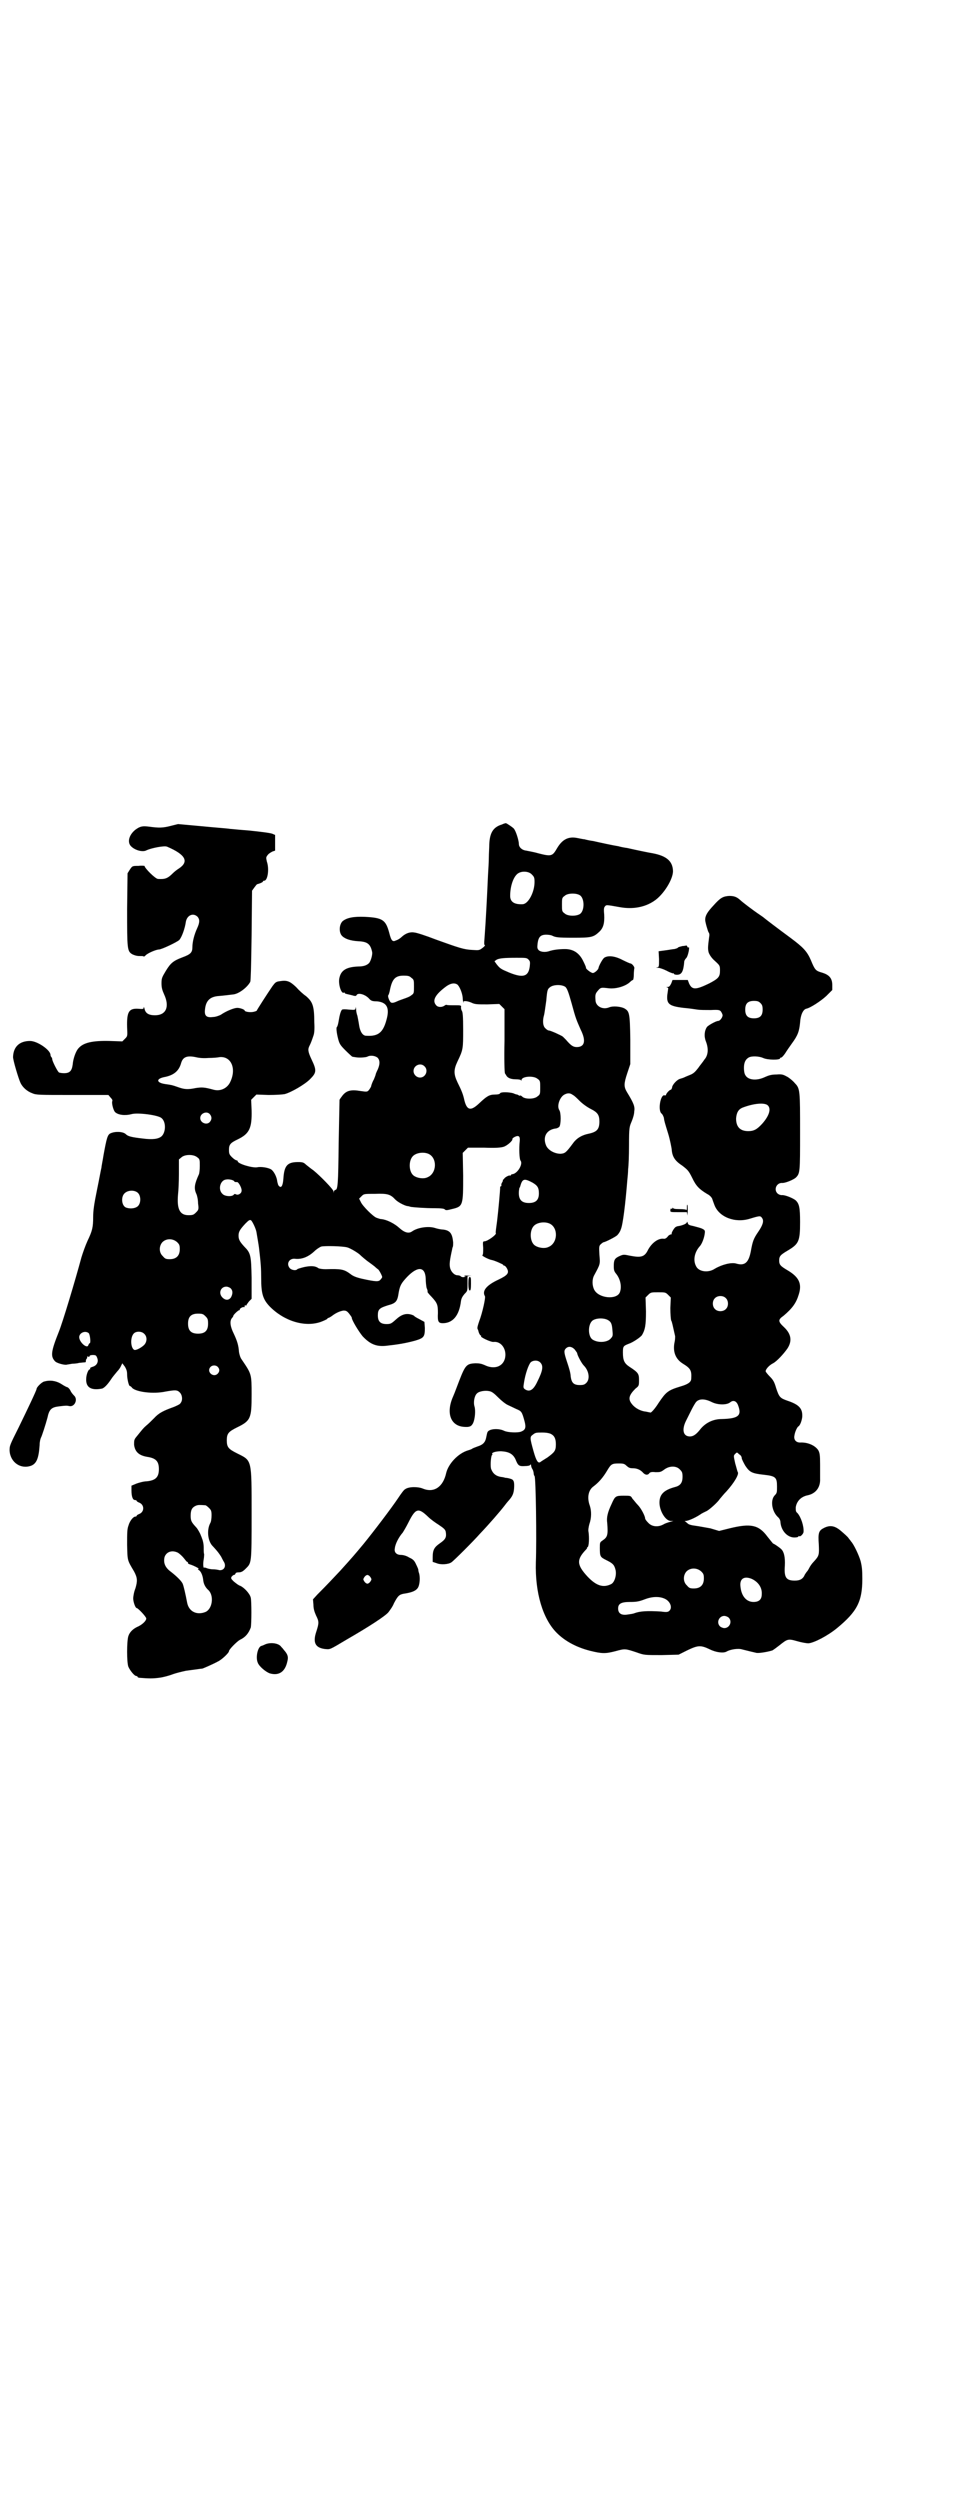 <?xml version="1.0" standalone="no"?>
<!DOCTYPE svg PUBLIC "-//W3C//DTD SVG 20010904//EN"
 "http://www.w3.org/TR/2001/REC-SVG-20010904/DTD/svg10.dtd">
<svg version="1.0" xmlns="http://www.w3.org/2000/svg"
 width="1105pt" height="2870pt" viewBox="0 0 1105 2870"
 preserveAspectRatio="xMidYMid meet">
<g transform="translate(0,2870) scale(0.5,-0.5)"
fill="#000000" stroke="none">
<path d="M1153 3847 c-20 -6 -28 -19 -29 -46 0 -8 -1 -21 -1 -29 0 -8 -1 -28
-2 -43 -2 -46 -5 -105 -8 -144 -1 -11 -1 -15 1 -15 1 0 -1 -3 -5 -6 -8 -6 -8
-6 -24 -5 -20 1 -31 5 -84 24 -23 9 -45 16 -49 16 -10 2 -20 -2 -28 -9 -4 -4
-10 -8 -14 -9 -8 -4 -11 -2 -16 18 -8 29 -15 34 -56 36 -26 1 -41 -2 -51 -10
-8 -8 -9 -26 -1 -34 7 -7 20 -11 37 -12 21 -1 28 -6 32 -25 1 -6 -3 -20 -7
-25 -5 -5 -12 -8 -25 -8 -26 -1 -39 -8 -43 -25 -4 -14 4 -39 10 -35 1 1 2 0 2
-1 0 -1 3 -2 8 -3 4 -1 9 -2 12 -3 4 -1 6 -1 7 1 3 7 21 2 30 -9 4 -4 7 -5 17
-5 21 -2 29 -13 23 -38 -8 -33 -19 -43 -48 -41 -8 0 -14 10 -16 24 -1 7 -3 17
-4 22 -2 5 -3 12 -3 16 -1 5 -1 6 -1 2 -1 -5 -1 -5 -15 -4 -8 1 -15 1 -16 0
-3 -2 -6 -13 -8 -26 -1 -7 -3 -13 -4 -14 -2 0 -1 -13 3 -28 3 -11 5 -14 17
-26 8 -8 15 -14 15 -14 1 0 4 -1 6 -1 8 -2 25 -1 29 1 7 4 19 2 24 -3 5 -6 5
-14 0 -26 -3 -6 -5 -11 -5 -12 0 -1 -2 -6 -4 -11 -3 -5 -5 -11 -6 -14 0 -3 -3
-7 -5 -10 -4 -5 -5 -5 -19 -3 -23 4 -33 1 -42 -10 -3 -4 -6 -8 -7 -10 0 -2 -1
-47 -2 -100 -1 -96 -2 -107 -8 -107 -1 0 -2 -2 -3 -3 0 -4 -1 -4 -1 0 0 4 -30
35 -46 48 -6 4 -13 10 -17 13 -5 5 -8 6 -18 6 -25 0 -32 -8 -34 -38 -1 -16 -5
-23 -10 -17 -2 1 -3 6 -4 10 -1 11 -8 24 -14 28 -6 4 -23 7 -32 5 -11 -2 -45
8 -45 14 0 1 -1 2 -3 2 -1 0 -6 3 -10 7 -6 6 -7 8 -7 17 0 12 3 16 20 24 27
13 33 26 32 67 l-1 24 6 6 6 6 28 -1 c16 0 32 1 37 2 15 4 46 22 58 34 15 15
16 20 4 45 -9 19 -9 24 -5 32 3 6 5 11 9 23 2 5 3 15 2 31 0 38 -4 47 -19 60
-6 4 -16 13 -23 21 -15 14 -21 16 -39 13 -7 -1 -9 -3 -15 -11 -13 -19 -36 -55
-36 -56 0 -1 -3 -2 -7 -3 -8 -2 -21 0 -21 3 0 2 -10 6 -17 6 -7 0 -25 -7 -38
-16 -4 -2 -12 -5 -18 -5 -15 -2 -20 3 -18 18 2 19 11 28 29 30 13 1 29 3 37 4
13 2 32 17 38 29 1 3 2 33 3 107 l1 102 5 7 c3 4 6 8 7 8 8 2 13 5 13 6 0 1 1
2 3 2 8 0 12 27 6 44 -2 9 -2 10 2 15 2 3 7 6 11 8 l6 2 0 18 0 18 -7 3 c-7 2
-23 4 -51 7 -14 1 -35 3 -46 4 -5 1 -34 3 -64 6 l-55 5 -16 -4 c-19 -5 -28 -5
-50 -2 -16 2 -21 1 -32 -7 -15 -12 -19 -29 -10 -38 10 -10 28 -14 36 -9 11 5
41 11 47 8 42 -18 51 -34 27 -50 -5 -3 -11 -8 -14 -11 -12 -12 -18 -14 -34
-13 -6 0 -31 25 -31 30 0 0 -6 1 -14 0 -14 0 -14 0 -20 -9 l-5 -8 -1 -82 c0
-92 0 -97 12 -104 4 -2 10 -4 16 -4 6 0 10 0 10 -1 0 -1 2 0 5 3 5 5 24 13 30
13 6 0 42 17 47 22 6 7 13 27 15 42 3 15 17 21 27 11 5 -6 5 -13 -1 -26 -7
-15 -11 -32 -11 -43 0 -13 -4 -17 -23 -24 -21 -8 -27 -13 -38 -31 -9 -15 -10
-17 -10 -29 0 -10 2 -16 6 -25 13 -28 5 -48 -21 -48 -15 0 -22 5 -24 15 -1 4
-2 5 -2 3 0 -4 -1 -4 -13 -3 -21 1 -26 -7 -25 -43 1 -20 1 -20 -5 -26 l-6 -6
-29 1 c-40 1 -60 -4 -71 -16 -7 -7 -13 -25 -14 -38 -2 -15 -7 -20 -20 -20 -5
0 -11 1 -12 2 -4 4 -15 26 -15 30 0 2 -1 4 -2 5 -1 1 -2 3 -2 5 0 11 -30 32
-47 32 -24 0 -38 -13 -39 -36 -1 -6 13 -52 17 -60 5 -11 16 -20 27 -24 9 -4
15 -4 93 -4 l82 0 5 -6 c3 -3 5 -6 4 -8 -2 -4 2 -20 6 -25 7 -7 23 -9 38 -5
14 4 61 -2 69 -9 11 -9 10 -33 0 -42 -7 -6 -20 -8 -43 -5 -26 3 -34 5 -39 10
-6 6 -24 7 -35 2 -7 -3 -9 -11 -16 -49 -2 -13 -5 -27 -5 -30 -1 -3 -5 -26 -10
-50 -7 -34 -9 -49 -9 -63 0 -24 -2 -32 -13 -55 -5 -11 -11 -28 -14 -38 -14
-52 -43 -149 -52 -171 -18 -45 -19 -56 -9 -67 4 -5 24 -10 28 -8 1 0 6 1 12 2
6 0 13 1 16 2 3 0 8 1 11 1 3 0 5 1 4 1 0 1 0 3 1 6 2 2 3 5 2 6 0 1 1 1 3 0
2 0 3 0 3 2 0 1 3 2 7 2 7 0 8 -1 10 -6 4 -9 0 -18 -10 -21 -4 -1 -7 -3 -6 -4
1 -1 0 -2 -1 -2 -3 0 -8 -12 -8 -22 -1 -20 12 -27 37 -22 5 2 12 9 20 21 3 5
10 13 14 18 4 4 8 10 9 13 l3 6 6 -8 c4 -7 5 -11 5 -18 0 -10 4 -26 6 -26 1 0
4 -2 6 -5 10 -9 48 -14 76 -8 23 4 27 4 33 -2 6 -6 7 -18 2 -24 -1 -3 -8 -6
-15 -9 -25 -9 -35 -14 -46 -26 -6 -6 -14 -14 -18 -17 -7 -6 -9 -9 -22 -25 -6
-7 -6 -9 -6 -19 2 -17 12 -25 31 -28 19 -3 26 -10 26 -28 0 -19 -8 -26 -28
-28 -7 0 -17 -3 -23 -5 l-12 -5 0 -11 c0 -14 3 -22 8 -22 2 0 4 -1 4 -2 0 -1
3 -3 6 -4 12 -5 12 -21 0 -26 -3 -1 -6 -3 -6 -4 0 -1 -1 -2 -3 -2 -5 0 -13
-10 -16 -21 -3 -8 -3 -17 -3 -44 1 -37 0 -34 16 -61 8 -15 8 -22 3 -39 -3 -7
-5 -18 -5 -23 0 -8 5 -22 8 -22 3 0 22 -20 22 -24 0 -5 -8 -13 -18 -18 -12 -5
-20 -13 -23 -22 -4 -11 -4 -62 0 -71 4 -9 14 -21 18 -21 2 0 3 -1 3 -2 0 -1 1
-1 3 -2 24 -2 32 -2 47 0 9 1 23 5 31 8 8 3 21 6 30 8 30 4 36 5 38 5 3 1 24
10 35 16 9 4 26 20 26 24 0 4 18 22 25 26 13 6 20 15 25 28 2 8 2 62 0 69 -2
9 -15 23 -24 27 -4 1 -10 6 -15 10 -6 6 -7 7 -5 11 2 2 4 4 5 4 2 0 3 1 4 3 0
2 3 3 8 3 5 0 9 2 15 8 14 14 14 10 14 126 0 127 1 122 -33 139 -20 10 -24 14
-24 30 0 16 4 20 24 30 31 15 33 21 33 75 0 48 0 47 -23 81 -3 4 -5 11 -6 17
-1 15 -4 25 -12 42 -8 16 -10 29 -4 36 2 2 3 4 3 5 0 2 11 13 14 13 1 0 2 1 1
1 -2 2 7 7 9 6 1 -1 2 0 2 2 0 2 1 3 2 2 1 -1 2 -1 2 0 0 1 3 5 6 9 l6 6 0 48
c-1 52 -2 57 -17 72 -10 11 -13 16 -13 25 0 9 3 14 16 28 8 8 10 9 13 7 3 -3
10 -17 12 -26 2 -12 5 -29 6 -37 4 -34 5 -47 5 -70 0 -35 4 -48 19 -64 33 -34
81 -49 118 -36 8 3 14 6 15 7 0 1 1 2 2 2 1 0 5 2 9 5 9 7 19 11 26 12 6 0 8
-1 13 -7 3 -4 6 -8 6 -9 0 -6 16 -32 25 -43 17 -18 31 -24 53 -22 28 3 46 6
68 12 20 6 22 9 22 29 l-1 14 -11 6 c-6 3 -11 6 -12 7 0 1 -4 3 -8 4 -12 3
-22 0 -35 -12 -10 -9 -12 -10 -21 -10 -14 0 -20 6 -20 20 0 14 4 17 23 23 19
5 22 9 25 30 3 16 6 21 19 35 25 26 42 24 43 -4 0 -7 1 -16 2 -21 2 -4 3 -9 2
-9 0 -1 4 -6 9 -11 14 -15 15 -19 15 -38 -1 -19 1 -23 11 -23 23 0 38 17 42
51 1 6 3 10 8 16 7 7 7 7 7 24 l0 17 10 1 c6 0 4 0 -6 0 -9 1 -13 0 -11 -1 4
-1 4 -1 -1 -2 -2 -1 -5 0 -7 1 -1 2 -5 3 -8 3 -7 0 -15 8 -17 17 -2 8 -1 17 5
44 0 2 1 3 1 4 1 1 1 6 1 11 -2 20 -7 27 -23 29 -5 0 -14 2 -20 4 -14 4 -38 1
-51 -8 -8 -6 -18 -3 -30 8 -11 10 -29 19 -41 20 -3 0 -8 2 -11 3 -8 3 -32 27
-36 36 l-4 8 6 6 c5 5 6 5 31 5 28 1 35 -1 46 -13 6 -6 19 -13 27 -15 2 0 6
-1 9 -2 7 -1 32 -3 55 -3 15 0 22 -1 23 -3 2 -2 5 -2 16 1 26 6 26 8 26 77
l-1 52 6 6 6 6 37 0 c28 -1 38 0 45 2 9 3 22 15 20 18 0 1 2 3 6 5 9 4 12 1
11 -10 -2 -16 -1 -42 2 -45 6 -8 -8 -31 -20 -31 -1 0 -2 -1 -2 -2 0 -1 -2 -1
-4 -1 -2 0 -6 -2 -10 -5 -3 -4 -6 -6 -5 -6 1 0 0 -2 -1 -4 -2 -3 -3 -6 -2 -7
0 -2 -1 -3 -2 -3 -1 0 -1 -1 -1 -2 0 -7 -4 -52 -7 -77 -2 -15 -4 -28 -3 -28 3
-3 -19 -19 -26 -19 -4 0 -4 -2 -3 -15 0 -10 0 -16 -2 -17 -2 -1 15 -10 22 -11
6 -1 26 -10 26 -11 0 -1 1 -2 3 -2 1 0 4 -3 6 -7 5 -10 1 -15 -20 -25 -28 -13
-38 -26 -31 -38 2 -3 -6 -39 -13 -57 -3 -9 -5 -15 -4 -18 1 -2 2 -4 2 -5 1 -5
4 -10 5 -10 1 0 2 -1 1 -2 -2 -2 23 -14 29 -13 18 2 31 -18 26 -38 -5 -19 -25
-26 -47 -15 -7 3 -12 4 -21 4 -20 -1 -23 -4 -37 -40 -4 -10 -10 -27 -14 -36
-17 -38 -6 -68 25 -70 13 -1 17 1 21 9 4 9 6 28 3 38 -3 10 0 25 6 30 5 5 19
7 28 5 6 -1 11 -5 21 -15 7 -7 17 -15 22 -17 4 -2 13 -6 19 -9 12 -5 13 -6 19
-28 4 -15 2 -20 -8 -24 -8 -3 -31 -2 -39 2 -12 6 -34 5 -38 -3 -1 -2 -2 -7 -3
-12 -2 -11 -7 -17 -20 -21 -5 -2 -11 -4 -12 -5 -1 -1 -6 -3 -10 -4 -23 -7 -45
-31 -50 -52 -7 -32 -28 -46 -53 -36 -11 5 -33 5 -41 -1 -3 -1 -10 -11 -16 -20
-16 -24 -58 -79 -80 -106 -20 -24 -25 -30 -54 -62 -19 -20 -27 -29 -52 -54
l-10 -11 1 -12 c0 -9 2 -16 6 -25 7 -14 7 -17 1 -36 -9 -26 -3 -38 19 -41 13
-1 9 -3 51 22 52 30 87 53 95 62 3 4 10 13 13 21 9 17 12 20 23 22 21 3 31 8
34 18 3 9 3 24 0 31 -1 3 -1 6 -1 6 0 1 -2 6 -5 12 -4 9 -7 12 -16 16 -6 4
-14 6 -19 6 -10 0 -16 6 -14 15 1 11 10 27 18 36 2 3 8 13 13 23 17 34 23 35
46 13 5 -5 16 -13 24 -18 12 -8 15 -11 16 -16 2 -12 0 -17 -13 -26 -13 -9 -17
-15 -17 -32 l0 -11 9 -3 c9 -4 27 -3 34 2 5 3 52 50 65 65 22 23 47 52 57 65
3 4 7 9 8 10 10 11 13 17 14 30 1 16 -1 20 -9 22 -3 1 -8 2 -11 2 -3 1 -8 2
-10 2 -12 2 -19 8 -23 19 -2 9 0 32 3 32 1 0 1 1 0 1 -3 4 8 7 20 7 18 -1 27
-6 33 -18 6 -15 8 -17 22 -16 6 0 12 1 12 3 1 1 2 1 2 -1 0 -2 1 -6 3 -9 2 -3
3 -8 3 -10 0 -2 1 -5 2 -6 3 -3 5 -147 3 -198 -2 -70 16 -130 48 -162 19 -19
45 -33 76 -41 28 -7 36 -7 59 -1 22 6 22 6 49 -3 17 -6 17 -6 57 -6 l39 1 20
10 c25 12 31 12 52 2 14 -7 31 -9 38 -5 8 5 27 8 36 5 8 -2 28 -7 33 -8 7 -1
29 3 37 6 3 2 10 7 15 11 19 15 20 16 41 10 10 -3 22 -5 26 -5 13 1 44 17 66
35 46 38 58 61 58 113 0 21 -1 29 -4 41 -4 14 -16 39 -22 45 -1 2 -4 5 -6 8
-2 3 -10 10 -17 16 -14 12 -25 14 -39 7 -12 -6 -14 -11 -12 -38 1 -24 1 -26
-12 -40 -4 -4 -8 -10 -10 -14 -2 -4 -4 -7 -5 -8 -1 -1 -3 -4 -5 -7 -4 -10 -11
-14 -23 -14 -20 0 -25 7 -23 34 1 20 -2 32 -8 38 -4 4 -17 13 -19 13 0 0 -6 7
-13 16 -20 27 -38 31 -87 19 l-24 -6 -20 6 c-12 2 -27 5 -35 6 -9 1 -15 3 -17
5 -2 2 -5 4 -6 5 -2 0 -1 1 1 1 6 0 22 7 34 15 4 3 11 6 15 8 7 4 25 20 30 28
2 2 8 10 15 17 18 20 29 39 26 44 -1 1 -3 10 -6 20 -4 18 -4 18 0 22 4 4 4 4
9 -1 4 -2 6 -6 6 -9 0 -2 4 -10 8 -17 10 -15 15 -18 43 -21 27 -3 30 -6 30
-27 0 -13 0 -15 -5 -20 -11 -11 -7 -38 8 -51 3 -3 5 -7 5 -12 2 -19 16 -34 32
-34 5 0 9 1 9 2 0 1 1 2 2 1 3 -2 10 6 10 10 1 13 -6 34 -14 43 -4 3 -4 6 -4
13 2 14 12 25 28 28 18 4 29 18 28 38 0 3 0 18 0 32 0 23 -1 27 -4 33 -7 11
-24 19 -42 18 -9 0 -15 6 -13 16 1 8 6 19 9 21 4 2 8 13 9 22 1 19 -7 28 -34
37 -17 6 -19 8 -26 29 -4 14 -7 19 -14 26 -5 5 -9 10 -10 12 -1 4 7 14 17 19
8 4 24 21 33 34 11 17 9 33 -8 49 -14 13 -14 17 -1 26 20 17 29 29 35 49 8 25
0 40 -25 55 -17 10 -20 13 -20 23 0 10 3 13 20 23 25 15 28 21 28 65 0 34 -2
42 -10 50 -6 5 -25 13 -32 12 -4 0 -8 2 -10 4 -9 9 -2 24 10 24 7 -1 26 7 32
12 10 10 10 12 10 105 0 95 0 100 -12 112 -3 4 -10 10 -16 14 -11 6 -13 7 -26
6 -12 0 -18 -2 -27 -6 -19 -9 -39 -7 -45 5 -2 3 -3 10 -3 16 0 13 4 20 11 24
7 4 24 3 33 -1 10 -5 39 -5 39 -1 0 1 1 2 3 2 1 0 5 4 9 10 3 5 10 15 15 22
14 19 17 28 19 48 1 18 7 30 14 32 8 1 33 17 46 29 l14 14 0 11 c0 16 -7 24
-24 29 -14 4 -16 6 -25 28 -9 21 -18 30 -46 51 -30 22 -60 45 -61 46 -1 1 -5
4 -11 8 -15 10 -40 29 -45 34 -8 7 -14 9 -25 9 -14 -1 -20 -4 -36 -22 -14 -15
-19 -23 -19 -33 0 -5 6 -26 8 -29 2 -2 2 -7 1 -11 -3 -23 -3 -27 -1 -35 2 -5
6 -12 14 -19 12 -11 12 -11 12 -23 0 -14 -4 -18 -25 -29 -31 -15 -39 -15 -46
0 l-3 8 -18 0 -17 0 -3 -8 c-3 -6 -5 -8 -8 -8 -4 0 -4 -1 -1 -1 1 -1 3 -2 2
-3 0 0 -1 -7 -2 -14 -2 -21 4 -26 37 -30 12 -1 26 -3 32 -4 6 -1 20 -1 31 -1
18 1 20 0 23 -3 2 -3 4 -7 4 -9 0 -5 -6 -13 -10 -13 -5 0 -23 -10 -26 -14 -6
-9 -7 -22 -2 -34 6 -16 5 -31 -4 -41 -3 -5 -10 -13 -14 -19 -7 -9 -11 -13 -19
-16 -5 -2 -12 -5 -14 -6 -2 -1 -6 -2 -9 -3 -7 -2 -18 -14 -18 -20 -1 -3 -2 -5
-3 -5 -3 0 -11 -9 -11 -12 0 -1 -1 -1 -3 -1 -9 4 -16 -32 -8 -41 3 -2 5 -7 6
-10 1 -8 2 -11 10 -37 4 -13 7 -29 8 -35 1 -17 7 -27 24 -38 13 -10 15 -12 23
-28 9 -19 16 -26 34 -37 6 -3 10 -7 12 -11 1 -3 3 -9 5 -14 10 -28 47 -43 82
-32 23 7 24 7 28 1 4 -6 2 -15 -9 -31 -11 -16 -13 -22 -17 -44 -5 -27 -14 -35
-34 -29 -11 3 -32 -2 -49 -12 -15 -10 -37 -7 -43 6 -7 13 -4 31 8 45 6 6 11
21 12 30 1 7 0 8 -6 11 -4 2 -13 4 -20 6 -10 2 -12 3 -13 7 -1 3 -2 4 -2 2 0
-3 -8 -7 -19 -9 -3 0 -7 -2 -8 -3 -4 -4 -9 -13 -8 -15 1 0 0 -1 -1 -1 -2 0 -6
-2 -8 -5 -3 -4 -7 -6 -10 -5 -12 1 -26 -9 -35 -25 -8 -17 -16 -19 -42 -14 -14
3 -15 3 -24 -1 -11 -5 -13 -9 -13 -23 0 -9 1 -12 5 -17 10 -12 14 -30 9 -43
-7 -18 -49 -14 -59 6 -5 10 -5 24 0 33 14 26 14 25 12 47 -1 19 -1 21 4 25 2
2 5 4 6 4 3 0 27 12 31 16 3 3 7 9 8 13 5 10 11 62 15 112 1 9 2 21 2 27 1 6
2 30 2 54 0 42 1 43 6 55 3 7 6 17 6 23 2 11 -1 19 -17 45 -7 12 -7 19 1 43
l7 21 0 56 c-1 62 -2 65 -14 72 -8 4 -26 6 -35 2 -15 -6 -31 3 -31 17 -1 13 0
15 6 22 6 7 7 7 24 5 16 -2 38 4 49 14 3 3 6 5 7 5 1 0 2 6 2 12 0 7 1 13 1
14 2 3 -5 12 -9 12 -1 0 -10 4 -18 8 -17 9 -33 11 -42 5 -4 -3 -12 -18 -13
-23 0 -4 -9 -12 -13 -12 -4 0 -16 9 -16 12 1 0 -2 7 -6 15 -9 19 -23 28 -42
28 -15 0 -27 -2 -34 -4 -10 -4 -21 -3 -26 1 -4 4 -4 6 -3 16 2 15 7 20 20 20
5 0 11 -1 13 -2 8 -4 12 -5 49 -5 41 0 46 1 59 13 10 9 13 20 12 40 -1 10 -1
15 1 18 4 5 2 5 36 -1 29 -5 56 0 77 14 22 14 45 51 44 70 -1 22 -15 34 -47
40 -7 1 -36 7 -58 12 -8 1 -17 3 -20 4 -13 2 -45 9 -58 12 -8 1 -17 3 -20 4
-3 0 -11 2 -17 3 -20 4 -34 -3 -46 -23 -11 -19 -13 -20 -44 -12 -10 3 -23 5
-27 6 -10 1 -17 8 -17 15 0 8 -7 31 -12 36 -3 3 -16 12 -18 12 -1 0 -5 -1 -9
-3z m69 -115 c5 -5 6 -7 6 -17 0 -23 -14 -50 -27 -51 -19 -1 -29 5 -29 19 0
22 7 43 17 51 9 7 26 6 33 -2z m111 -48 c10 -8 10 -34 0 -42 -8 -6 -29 -6 -36
1 -6 4 -6 6 -6 20 0 14 0 16 6 20 7 7 28 7 36 1z m-119 -147 c4 -4 4 -6 3 -16
-3 -23 -15 -27 -47 -14 -19 8 -21 9 -29 19 l-5 7 4 3 c6 4 18 5 47 5 21 0 23
0 27 -4z m-269 -42 c6 -4 6 -6 6 -20 0 -15 0 -16 -6 -20 -3 -3 -11 -6 -17 -8
-6 -2 -14 -5 -18 -7 -4 -2 -9 -3 -11 -2 -4 1 -9 15 -7 17 1 1 3 7 4 13 5 24
12 32 31 32 11 0 14 -1 18 -5z m105 -15 c5 -3 12 -19 13 -31 0 -5 1 -10 2 -11
1 0 1 0 0 1 -2 4 9 3 18 -1 8 -4 13 -4 37 -4 l27 1 6 -6 6 -6 0 -73 c-1 -40 0
-73 1 -74 0 -1 2 -3 3 -5 3 -6 11 -9 22 -9 7 0 11 -1 12 -2 0 -2 1 -2 1 0 0 9
28 11 37 3 6 -4 6 -6 6 -20 0 -14 0 -16 -6 -20 -7 -7 -29 -7 -35 -1 -2 2 -4 3
-5 3 0 -1 -2 -1 -3 0 -2 1 -3 2 -4 2 -1 0 -5 1 -9 3 -11 3 -29 3 -30 0 -1 -2
-5 -3 -12 -3 -13 0 -19 -4 -36 -20 -19 -18 -28 -17 -34 6 -3 14 -6 22 -16 42
-9 19 -9 29 0 48 13 27 13 29 13 73 0 30 -1 41 -3 43 -1 2 -2 5 -2 8 1 5 0 5
-15 5 -9 0 -17 0 -18 1 -1 0 -3 0 -5 -2 -6 -4 -15 -4 -19 1 -10 11 -2 25 24
44 9 6 17 8 24 4z m249 -6 c4 -4 7 -12 14 -37 10 -37 11 -38 21 -61 13 -26 9
-40 -9 -40 -8 0 -13 3 -25 17 -2 2 -5 5 -7 7 -4 3 -28 14 -32 14 -2 0 -5 2 -8
5 -6 5 -7 18 -3 31 1 4 3 19 5 33 2 24 3 26 8 30 8 7 28 7 36 1z m448 -37 c4
-4 5 -7 5 -15 0 -14 -6 -20 -20 -20 -14 0 -20 6 -20 20 0 14 6 20 20 20 8 0
11 -1 15 -5z m-1268 -126 c10 0 22 1 26 2 27 2 39 -28 23 -59 -7 -13 -22 -20
-37 -16 -22 6 -27 6 -41 4 -19 -4 -27 -3 -41 2 -14 5 -15 5 -29 7 -21 3 -22
12 -3 16 22 4 34 14 39 32 4 14 13 18 33 14 8 -2 18 -3 30 -2z m496 -19 c10
-9 3 -26 -10 -26 -8 0 -15 7 -15 15 0 13 16 20 25 11z m341 -66 c3 -1 10 -8
16 -14 6 -6 17 -14 25 -18 16 -8 20 -14 20 -29 0 -18 -6 -24 -25 -28 -15 -3
-27 -10 -35 -21 -17 -23 -19 -24 -29 -25 -14 0 -28 8 -33 18 -9 20 0 37 21 40
3 0 7 2 9 4 4 6 4 32 0 38 -6 9 0 28 10 35 8 5 15 5 21 0z m448 -24 c8 -8 3
-24 -13 -42 -12 -13 -19 -17 -32 -17 -19 0 -28 10 -28 29 1 13 5 21 15 25 26
10 51 12 58 5z m-1282 -20 c5 -6 5 -12 0 -18 -7 -8 -22 -2 -22 9 0 11 15 17
22 9z m502 -91 c21 -9 20 -45 -2 -54 -10 -5 -28 -1 -34 6 -9 10 -9 32 0 42 7
8 24 11 36 6z m-531 -8 c6 -4 6 -6 6 -20 0 -8 -1 -17 -2 -19 -10 -22 -12 -32
-6 -45 2 -4 4 -14 4 -22 2 -14 1 -15 -5 -21 -5 -5 -7 -6 -17 -6 -20 0 -27 14
-24 48 1 8 2 29 2 47 l0 33 6 5 c8 7 28 7 36 0z m85 -55 c1 -2 2 -2 7 -2 3 0
11 -14 10 -20 0 -6 -8 -11 -13 -8 -2 1 -4 1 -5 -1 -4 -5 -21 -4 -26 2 -11 10
-5 32 9 33 6 1 16 -1 18 -4z m685 -3 c12 -7 15 -12 15 -25 0 -15 -7 -22 -23
-22 -17 0 -24 8 -23 26 0 3 1 6 1 8 1 2 2 3 2 4 5 18 9 19 28 9z m-906 -24 c7
-7 7 -23 0 -30 -5 -5 -16 -7 -26 -4 -12 3 -14 26 -4 34 8 7 23 7 30 0z m945
-70 c21 -9 20 -45 -2 -54 -10 -5 -28 -1 -34 6 -9 10 -9 32 0 42 7 8 24 11 36
6z m-855 -43 c5 -5 6 -7 6 -16 0 -15 -8 -23 -23 -23 -9 0 -11 1 -16 7 -9 8 -9
23 -1 32 9 9 24 9 34 0z m391 -12 c7 -2 22 -11 28 -16 5 -5 17 -15 23 -19 3
-2 8 -6 12 -9 3 -3 7 -6 7 -6 2 0 10 -15 10 -18 0 -1 -2 -4 -4 -6 -4 -5 -10
-5 -42 2 -13 3 -21 6 -27 11 -15 11 -21 12 -57 11 -7 0 -13 1 -16 2 -8 6 -18
6 -33 3 -8 -2 -15 -4 -16 -5 -3 -4 -13 -2 -17 2 -9 10 -2 23 11 22 16 -2 31 4
45 17 5 5 13 10 16 11 8 2 50 1 60 -2z m-268 -94 c5 -5 5 -12 1 -20 -5 -8 -13
-8 -20 -1 -10 10 -4 25 9 25 3 0 8 -2 10 -4z m1005 -15 l6 -6 -1 -24 c0 -15 1
-26 2 -29 2 -3 3 -10 9 -36 0 -2 0 -7 -1 -12 -5 -22 1 -40 19 -51 18 -11 20
-16 19 -34 0 -8 -7 -13 -24 -18 -30 -9 -34 -13 -51 -38 -8 -13 -18 -24 -19
-22 -1 0 -5 1 -10 2 -12 1 -25 8 -32 17 -10 12 -7 21 8 36 8 6 8 7 8 20 0 14
-2 17 -22 30 -12 8 -15 15 -15 33 0 14 1 15 14 20 9 3 27 15 30 20 7 12 9 22
9 54 l-1 32 6 6 c6 6 7 6 23 6 16 0 17 0 23 -6z m132 -7 c7 -6 7 -19 1 -25 -6
-7 -19 -7 -25 -1 -7 6 -7 19 -1 25 6 7 19 7 25 1z m-1195 -42 c5 -5 6 -7 6
-17 0 -16 -7 -23 -23 -23 -16 0 -23 7 -23 23 0 16 7 23 23 23 10 0 12 -1 17
-6z m925 -9 c7 -4 9 -9 10 -24 1 -10 1 -13 -3 -17 -7 -10 -29 -12 -42 -4 -11
6 -12 33 -2 43 7 7 27 8 37 2z m-1193 -30 c3 -4 5 -23 2 -23 -1 0 -2 -2 -3 -4
-2 -10 -21 6 -21 18 0 10 14 16 22 9z m127 -1 c8 -7 7 -20 -1 -27 -8 -7 -19
-12 -22 -10 -8 5 -9 28 -1 37 5 6 18 6 24 0z m989 -36 c3 -4 6 -8 6 -9 0 -4
10 -23 15 -28 12 -12 15 -31 6 -40 -4 -4 -7 -5 -15 -5 -14 0 -19 5 -21 20 0 7
-4 20 -7 29 -8 24 -9 29 -5 34 6 7 14 6 21 -1z m-79 -30 c8 -8 6 -19 -7 -45
-9 -19 -18 -24 -29 -16 -3 3 -3 4 -1 16 3 19 10 39 15 45 5 5 16 6 22 0z
m-741 -10 c5 -5 5 -11 0 -16 -10 -10 -27 5 -16 16 4 4 12 4 16 0z m1135 -81
c14 -7 34 -7 42 -1 7 6 14 4 18 -5 10 -25 2 -32 -37 -33 -19 0 -36 -8 -48 -22
-10 -13 -17 -18 -25 -18 -16 0 -19 16 -9 36 3 6 9 18 13 26 4 8 9 16 10 17 7
8 20 8 36 0z m-368 -74 c7 -4 10 -11 10 -23 0 -15 -3 -18 -19 -30 -8 -5 -16
-10 -17 -11 -5 -3 -9 3 -15 24 -9 32 -9 34 -2 39 6 5 8 5 22 5 11 0 18 -2 21
-4z m173 -73 c5 -4 7 -5 14 -5 10 0 18 -4 24 -11 5 -5 11 -5 14 0 2 2 5 3 14
2 10 0 12 0 20 6 12 9 28 9 36 0 5 -5 6 -7 6 -17 0 -13 -5 -20 -17 -23 -26 -7
-36 -17 -36 -36 0 -19 14 -42 26 -42 l6 0 -7 -2 c-4 -1 -11 -3 -16 -6 -13 -7
-27 -5 -35 4 -4 4 -7 8 -7 10 0 5 -9 23 -17 31 -4 4 -9 11 -12 14 -4 7 -4 7
-20 7 -19 0 -20 -1 -28 -19 -9 -19 -12 -31 -10 -44 2 -27 1 -32 -11 -40 -6 -4
-6 -5 -6 -17 0 -20 1 -21 15 -28 14 -7 18 -10 21 -22 3 -12 -2 -29 -10 -33
-18 -9 -34 -4 -54 17 -25 27 -26 39 -4 62 2 2 3 4 3 4 -1 0 -1 1 1 2 3 2 4 21
2 35 -1 3 0 11 2 18 5 14 5 30 1 42 -7 19 -3 36 8 44 12 9 22 20 32 37 9 15
11 16 27 16 11 0 13 -1 18 -6z m-968 -90 c1 0 5 -3 8 -6 5 -5 6 -7 6 -17 0 -7
-1 -15 -3 -18 -8 -15 -6 -39 4 -51 15 -16 17 -20 21 -26 2 -4 5 -10 7 -13 5
-10 -1 -19 -11 -18 -3 1 -10 2 -15 2 -6 0 -13 2 -15 3 -2 1 -4 1 -5 1 -2 -3
-3 9 -1 19 1 6 1 12 1 12 -1 1 -1 8 -1 15 0 8 -2 17 -4 21 -1 4 -3 7 -3 8 -1
3 -7 14 -10 17 -11 12 -13 15 -13 27 0 13 3 19 12 23 5 2 8 2 22 1z m-63 -109
c3 -2 9 -7 13 -12 4 -5 7 -9 8 -9 1 0 2 -1 2 -2 -1 -2 2 -3 5 -4 7 -2 23 -10
19 -10 -2 0 -2 -1 1 -3 5 -3 9 -13 10 -24 1 -8 5 -16 12 -22 13 -13 9 -43 -7
-50 -20 -8 -38 1 -42 21 -4 21 -8 38 -10 43 -2 6 -13 17 -27 28 -14 10 -18 21
-15 34 4 12 17 17 31 10z m1202 -43 c5 -5 6 -7 6 -16 0 -15 -8 -23 -23 -23 -9
0 -11 1 -16 7 -9 8 -9 23 -1 32 9 9 24 9 34 0z m-760 -13 c3 -5 3 -5 0 -10 -2
-3 -5 -5 -7 -5 -2 0 -5 2 -7 5 -3 5 -3 5 0 10 2 3 5 5 7 5 2 0 5 -2 7 -5z
m876 -4 c15 -7 24 -20 23 -35 0 -12 -6 -18 -19 -18 -16 0 -28 13 -30 36 -2 18
9 24 26 17z m-199 -46 c12 -6 17 -20 10 -27 -3 -3 -6 -4 -19 -2 -32 2 -49 1
-62 -4 -2 -1 -9 -2 -16 -3 -14 -2 -21 3 -21 14 0 11 7 15 27 15 15 0 21 1 34
6 18 7 35 7 47 1z m146 -43 c9 -9 2 -24 -10 -24 -3 0 -8 2 -10 4 -9 9 -2 24
10 24 3 0 8 -2 10 -4z"/>
<path d="M1576 3569 c-1 0 -4 -1 -8 -1 -4 -1 -8 -2 -10 -3 -1 -2 -5 -3 -9 -4
-3 0 -13 -2 -21 -3 l-15 -2 1 -18 c0 -17 0 -18 -4 -19 -4 0 -3 -1 2 -1 3 0 12
-3 20 -7 7 -4 14 -6 15 -6 0 1 1 1 1 0 0 -2 3 -3 7 -3 11 0 15 7 17 31 0 1 2
5 5 8 4 5 8 26 5 24 -1 -1 -3 0 -3 2 -1 2 -3 3 -3 2z"/>
<path d="M1578 2967 c0 -5 -1 -7 -1 -5 -1 1 -6 2 -16 2 -11 0 -15 1 -15 3 0 1
-1 1 -1 -1 -1 -1 -2 -2 -3 -1 -1 1 -2 -1 -2 -4 0 -4 0 -4 19 -4 l19 0 1 -7 c0
-4 0 0 1 9 0 8 0 15 -1 15 -1 0 -1 -3 -1 -7z"/>
<path d="M1076 2793 c0 -10 1 -15 3 -16 2 0 3 3 3 15 0 13 0 16 -3 16 -2 0 -3
-3 -3 -15z"/>
<path d="M101 2568 c-6 -2 -17 -13 -17 -17 0 -3 -21 -47 -41 -88 -21 -42 -21
-42 -21 -54 2 -27 26 -43 50 -34 12 5 17 17 19 47 0 8 2 15 3 17 2 3 11 31 15
46 4 19 9 24 26 26 16 2 18 2 23 1 13 -4 22 15 12 24 -3 3 -7 8 -8 11 -2 4 -5
7 -7 8 -2 0 -9 4 -15 8 -12 7 -25 9 -39 5z"/>
<path d="M610 1965 c-4 -2 -9 -4 -10 -4 -8 -3 -13 -26 -8 -38 3 -9 19 -22 28
-25 21 -6 35 4 40 27 3 11 1 17 -8 27 -2 3 -5 6 -6 7 -5 8 -23 11 -36 6z"/>
</g>
</svg>
